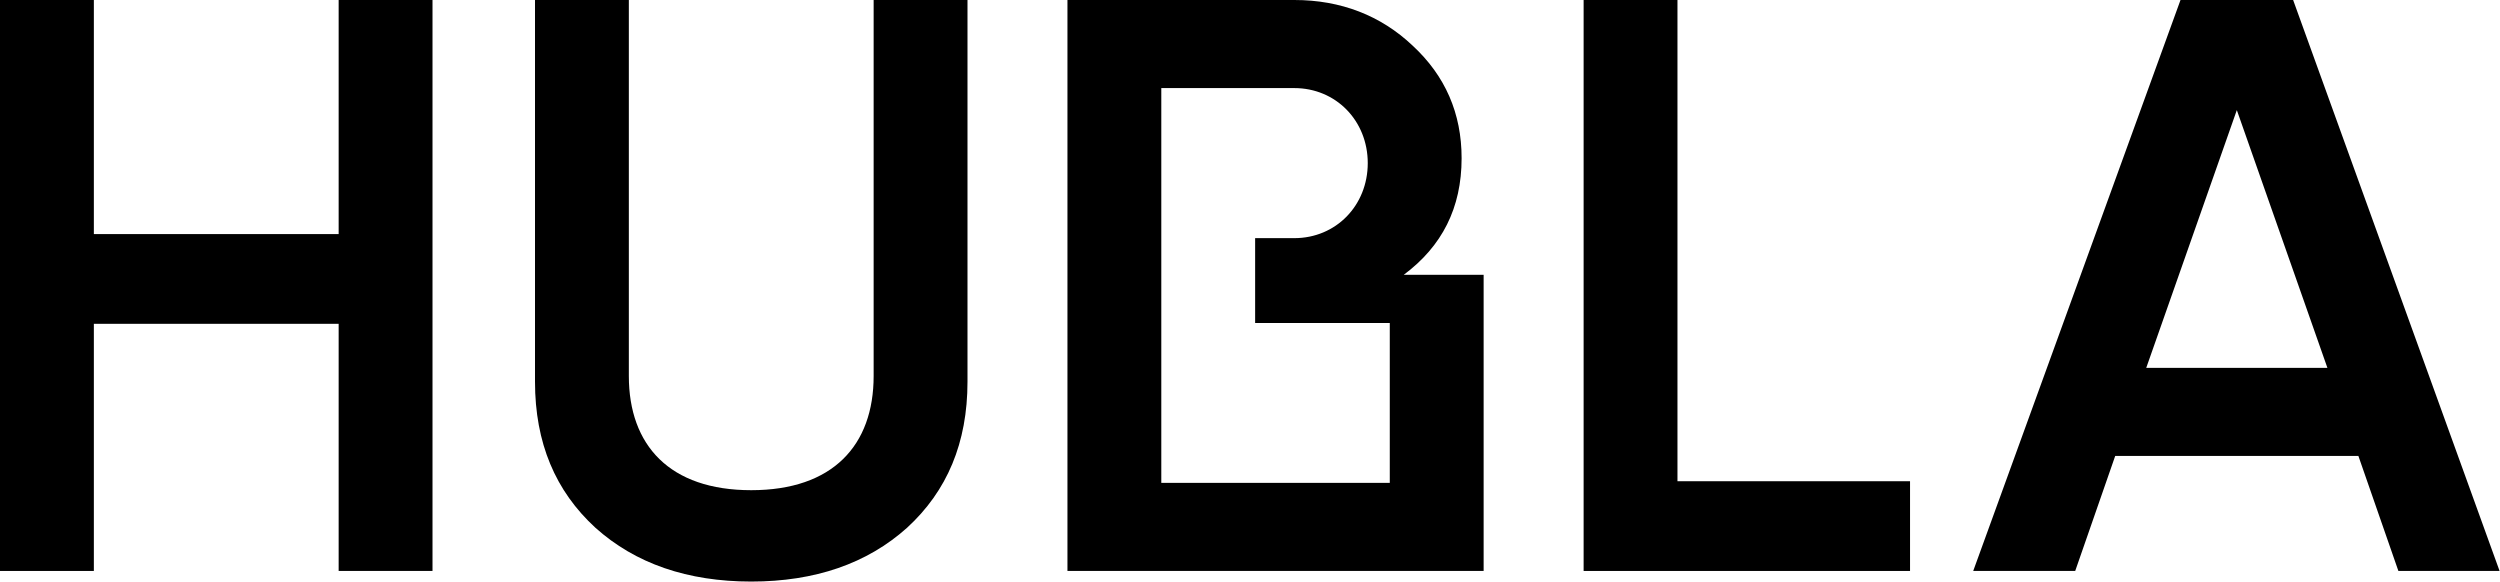 <svg width="2201" height="512" viewBox="0 0 2201 512" fill="none" xmlns="http://www.w3.org/2000/svg">
<path d="M1235.86 241.935C1269.57 216.812 1286.8 183.079 1286.8 139.294C1286.8 99.805 1272.42 66.76 1243.7 40.194C1215.67 13.644 1180.46 0 1139.51 0H939.787V502.652H1306.19V241.935H1235.86ZM1223.58 425.1H1022.41V77.552H1139.51C1176.15 77.552 1204.17 106.284 1204.17 143.607C1204.17 180.931 1176.15 209.663 1139.51 209.663H1105.02V284.345H1223.56V425.1H1223.58Z" fill="black"/>
<path d="M298.15 0H380.777V502.652H298.15V285.084H82.627V502.669H0V0H82.627V206.089H298.15V0Z" fill="black"/>
<path d="M471.002 0H553.629V331.034C553.629 392.072 589.544 431.561 661.391 431.561C733.238 431.561 769.152 392.072 769.152 331.034V0H851.779V336.069C851.779 389.924 833.813 432.3 798.62 464.606C763.41 496.208 717.438 512 661.391 512C605.361 512 559.371 496.208 524.178 464.606C488.968 432.3 471.019 389.924 471.019 336.069V0H471.002Z" fill="black"/>
<path d="M1476.84 423.674H1681.6V502.669H1394.22V0H1476.84V423.674Z" fill="black"/>
<path d="M2111.53 502.652L2076.32 401.403H1862.23L1827.02 502.652H1737.22L1919.72 0H2018.87L2200.62 502.652H2111.53ZM1889.55 323.851H2049.04L1969.3 96.935L1889.55 323.851Z" fill="black"/>
</svg>
